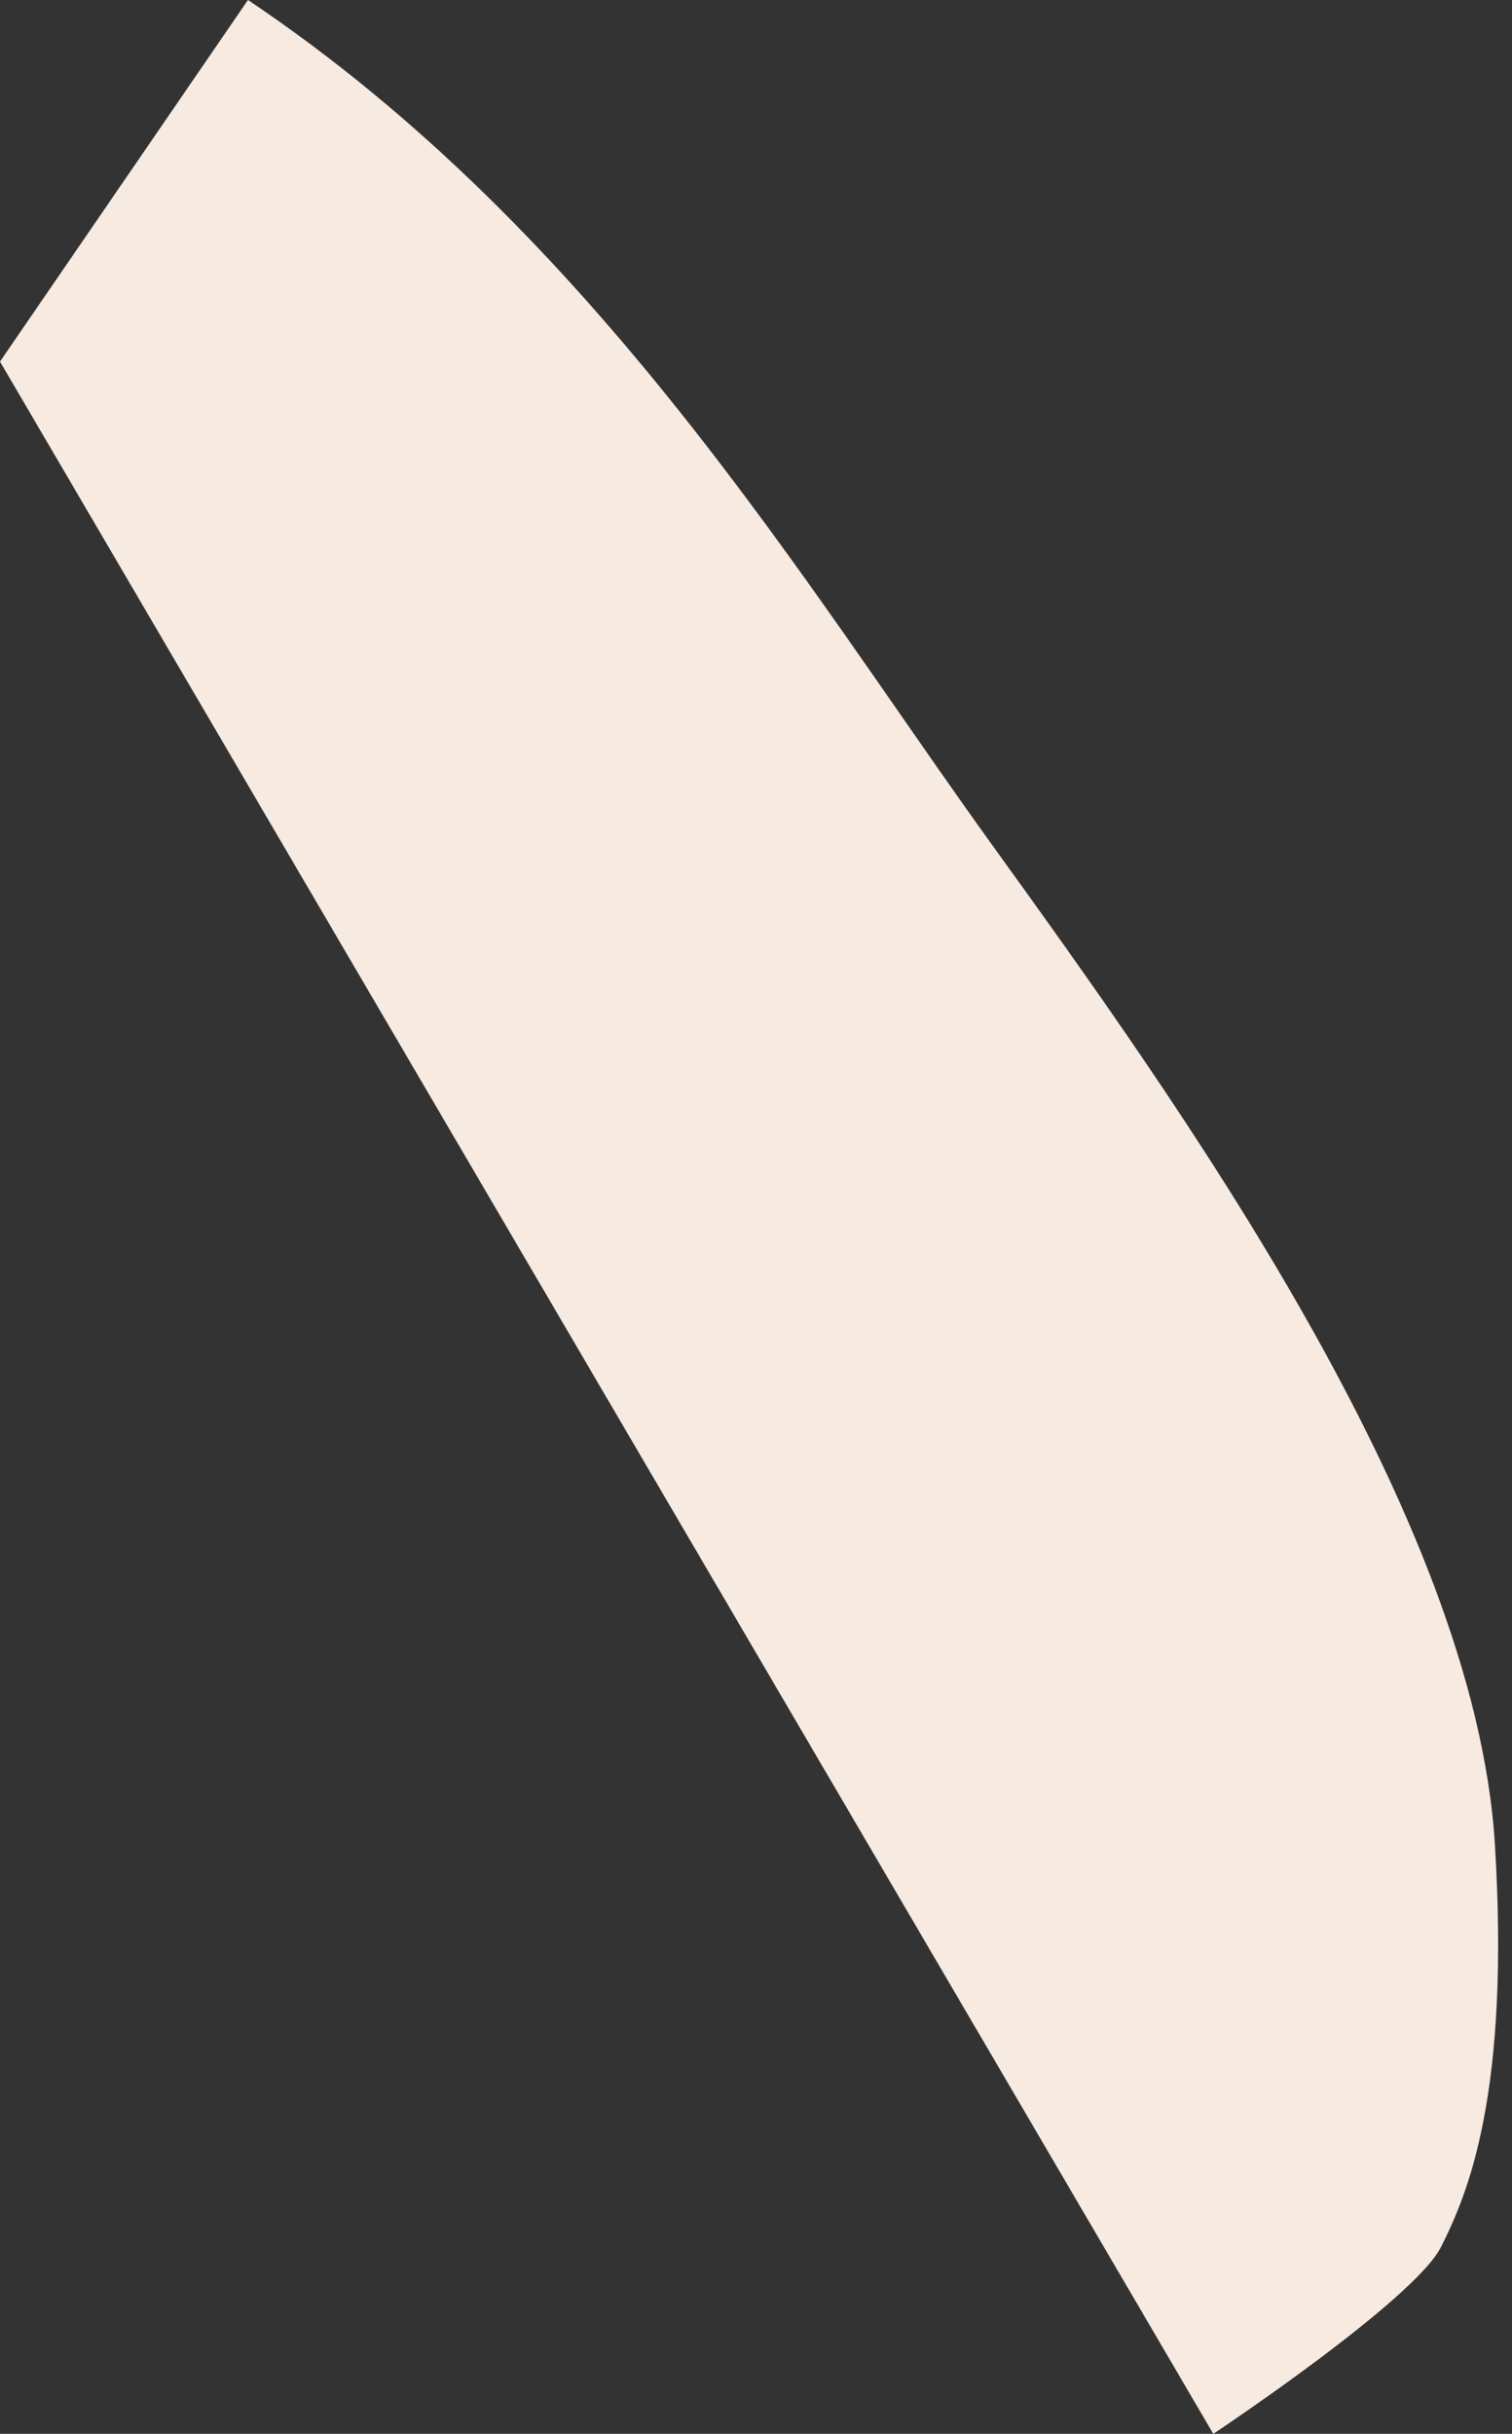 <svg width="23" height="37" viewBox="0 0 23 37" fill="none" xmlns="http://www.w3.org/2000/svg">
<rect x="0" y="0" width="23" height="37" fill="#333333" stroke="none"/>
<path d="M3.772 0C9.077 3.555 12.237 8.888 15.092 12.845C17.947 16.802 22.434 23.042 22.74 28.041C22.971 31.827 22.331 33.342 21.922 34.156C21.513 34.97 18.456 37 18.456 37L0 5.497L3.772 0Z" fill="#F7EAE1"/>
</svg>
